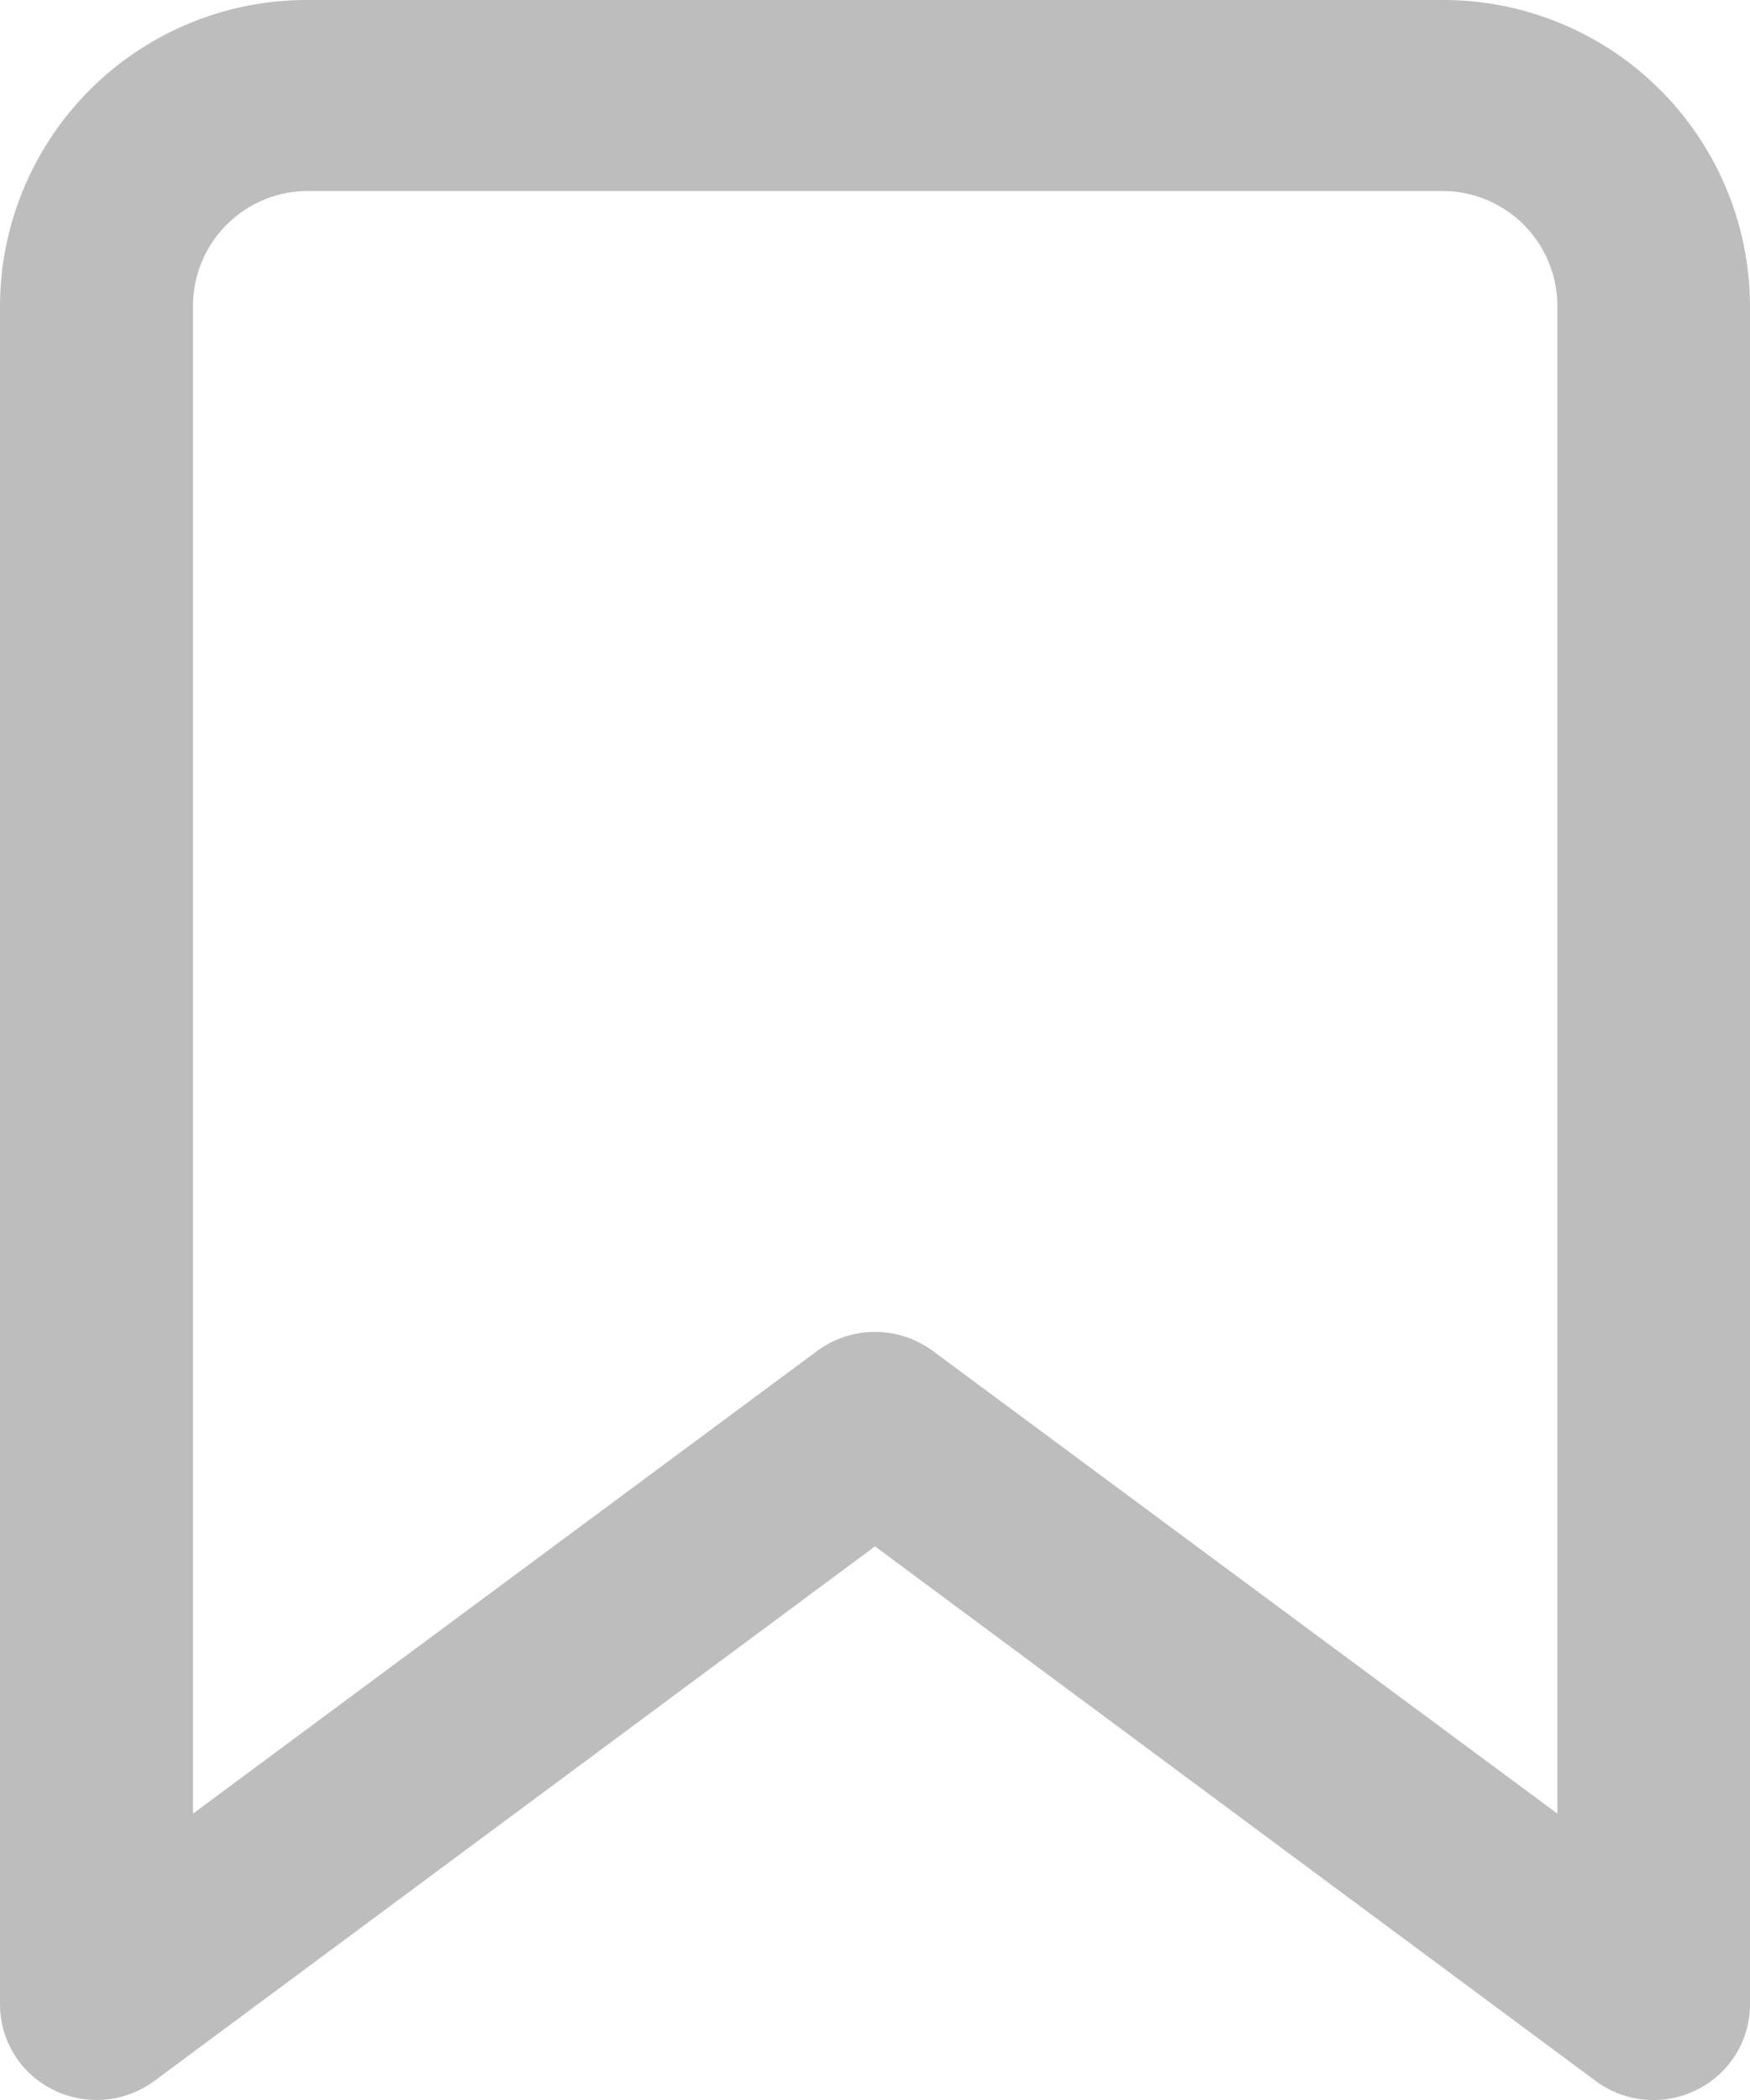 <svg xmlns="http://www.w3.org/2000/svg" width="25" height="30.001" viewBox="0 0 25 30.001">
  <path id="ICON_-_BOOKMARK" data-name="ICON - BOOKMARK" d="M0,4.358V28.636a1.361,1.361,0,0,0,.76,1.218,1.39,1.39,0,0,0,1.446-.127L12.5,22.091l10.294,7.636a1.384,1.384,0,0,0,1.446.127A1.361,1.361,0,0,0,25,28.636V4.358A4.383,4.383,0,0,0,20.594,0H4.406A4.383,4.383,0,0,0,0,4.358Zm2.757,0a1.644,1.644,0,0,1,1.648-1.63H20.6a1.644,1.644,0,0,1,1.648,1.63V25.909L13.327,19.3a1.391,1.391,0,0,0-1.654,0L2.757,25.909Z" fill="#bdbdbd"/>
</svg>

